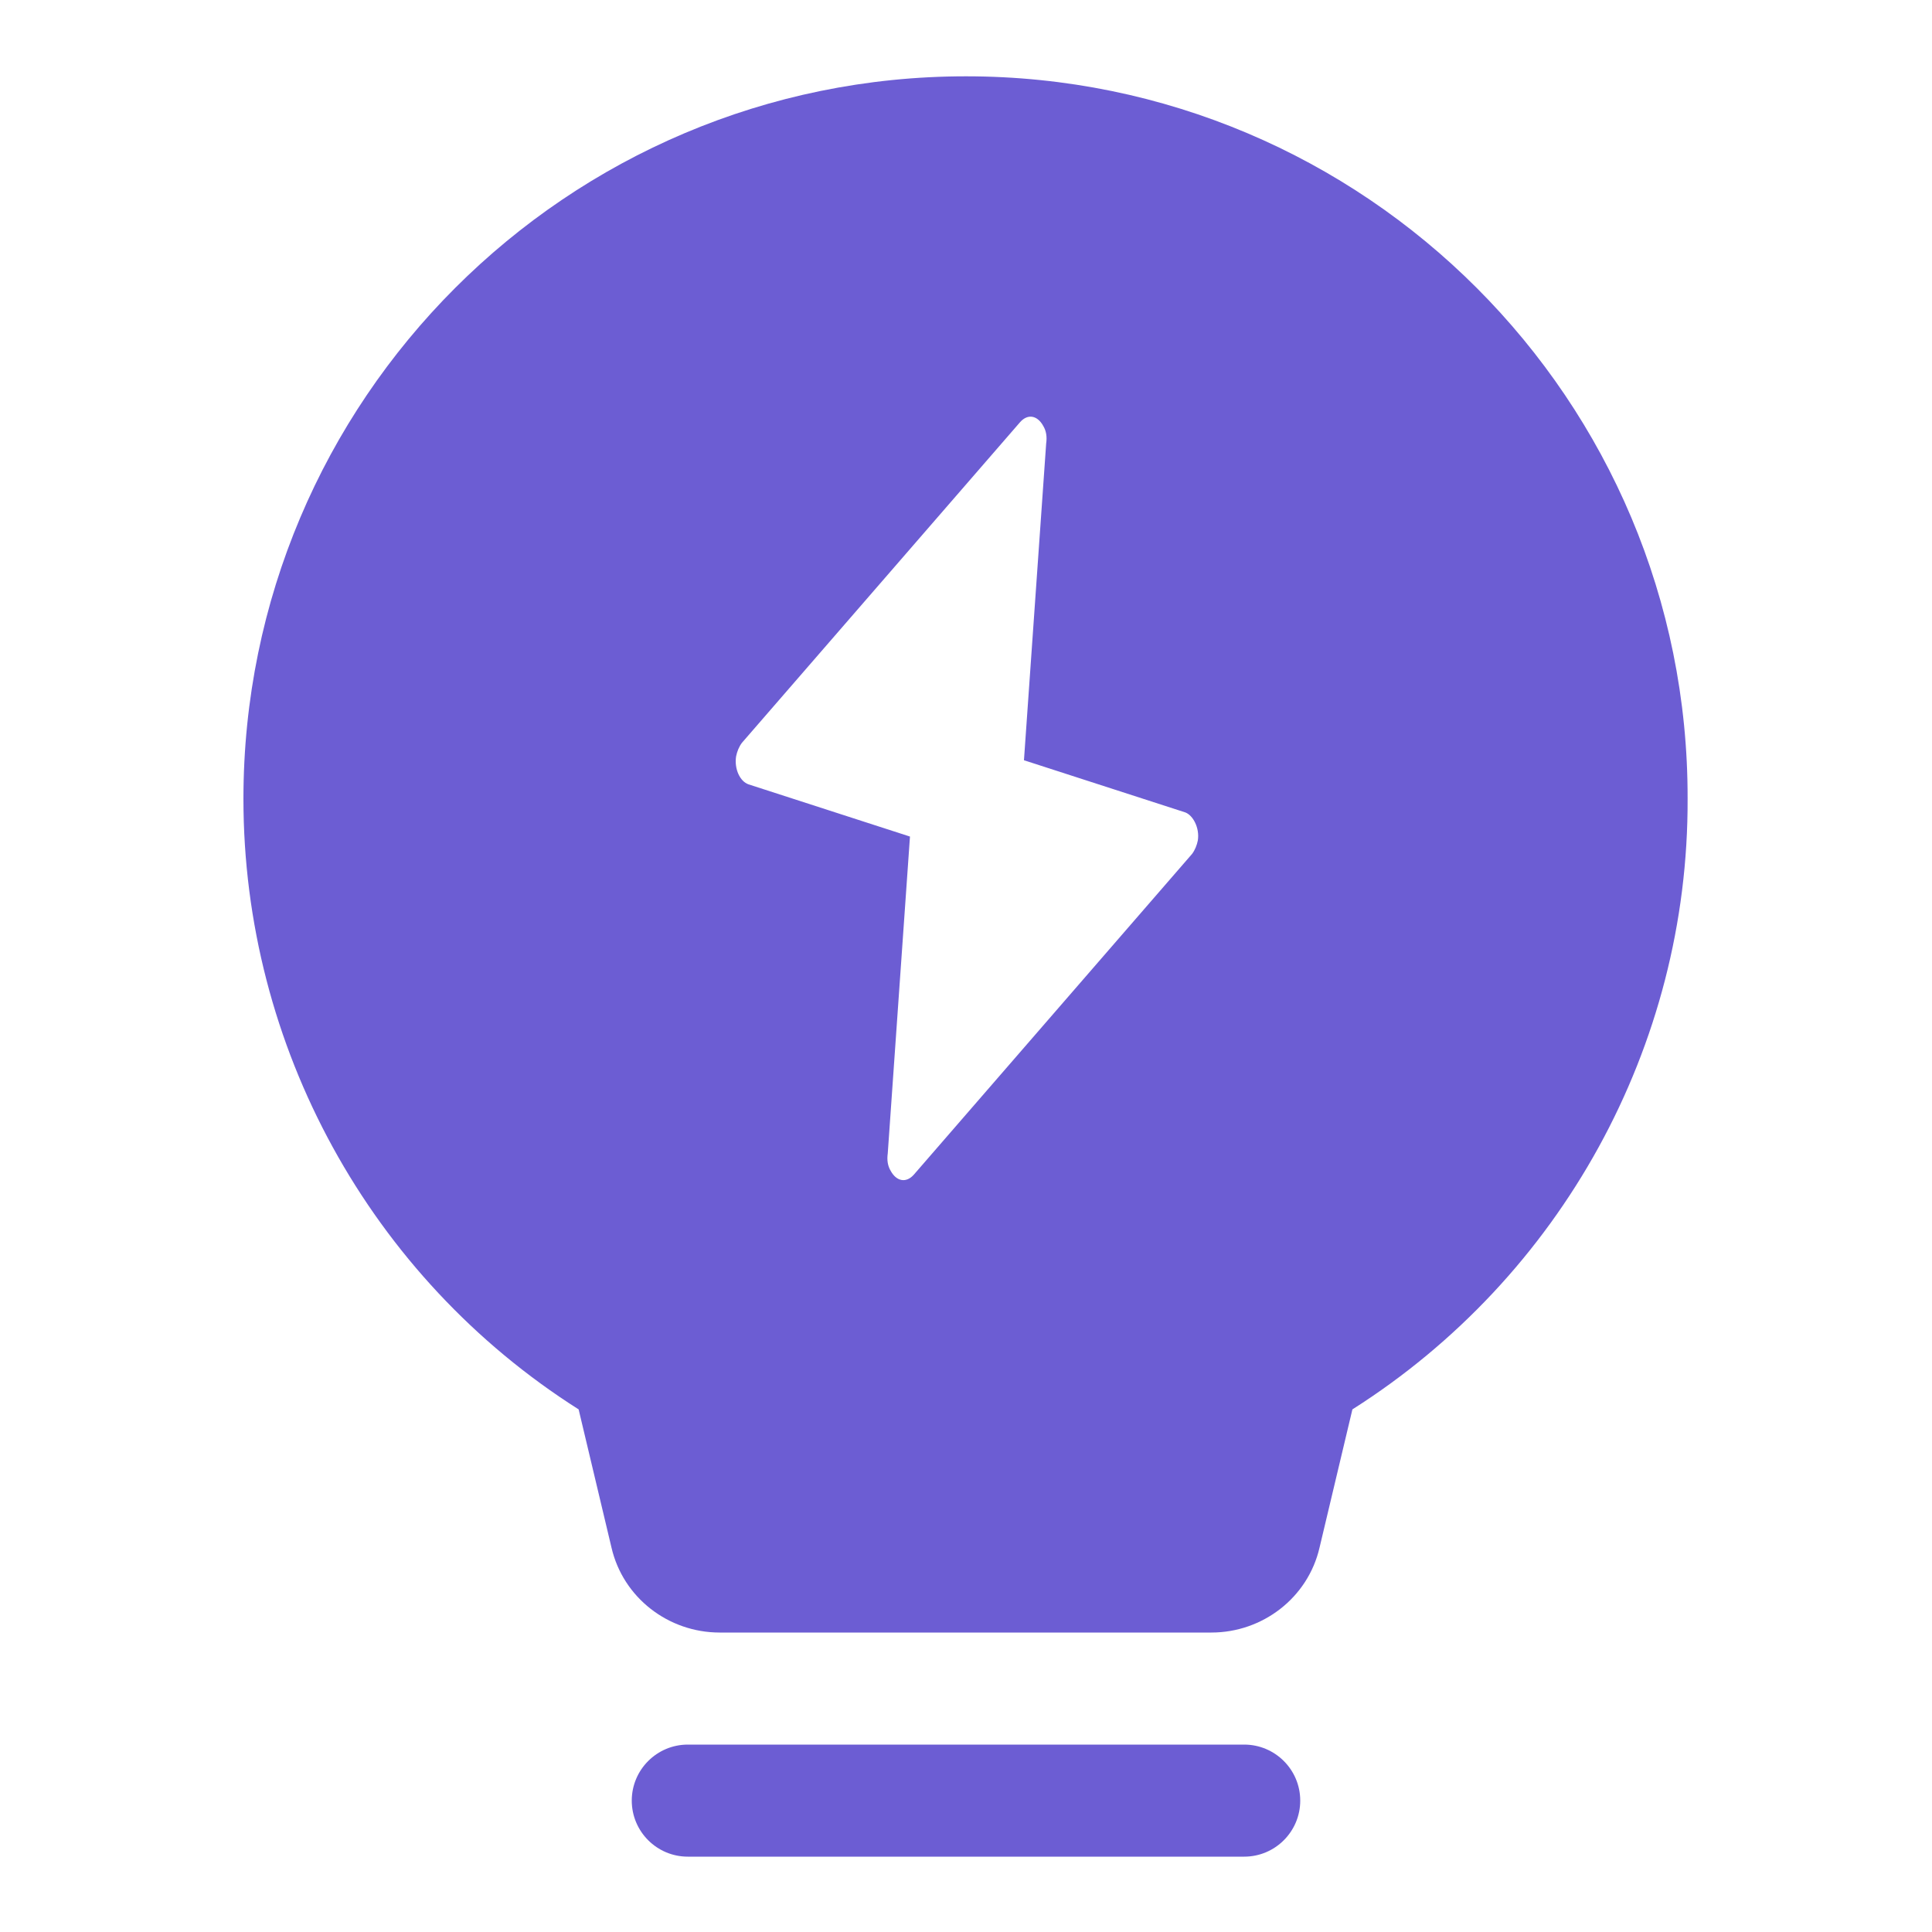 <?xml version="1.0" standalone="no"?><!DOCTYPE svg PUBLIC "-//W3C//DTD SVG 1.1//EN" "http://www.w3.org/Graphics/SVG/1.1/DTD/svg11.dtd"><svg t="1720282655252" class="icon" viewBox="0 0 1024 1024" version="1.1" xmlns="http://www.w3.org/2000/svg" p-id="1514" xmlns:xlink="http://www.w3.org/1999/xlink" width="32" height="32"><path d="M659.456 924.672H364.544c-16.384 0-29.696 13.312-29.696 29.696s13.312 29.696 29.696 29.696h294.912c16.384 0 29.696-13.312 29.696-29.696s-13.312-29.696-29.696-29.696zM512 40.448c-211.456 0-382.976 171.52-382.976 382.976 0 131.072 67.072 253.44 177.664 323.584l17.408 73.216c6.144 26.624 30.208 45.056 57.344 45.056h260.608c27.136 0 51.2-18.432 57.344-45.056l17.408-73.216c110.592-70.144 178.176-192.512 177.664-323.584 0.512-211.456-171.008-382.976-382.464-382.976zM634.88 445.44c-0.512 2.56-1.536 5.12-3.072 7.168l-147.456 169.984c-4.096 4.608-9.216 3.584-12.288-2.048-1.536-2.56-2.048-5.632-1.536-9.216l11.776-167.936-85.504-27.648c-4.608-1.536-7.68-8.192-6.656-14.848 0.512-2.56 1.536-5.12 3.072-7.168l147.456-169.984c4.096-4.608 9.216-3.584 12.288 2.048 1.536 2.56 2.048 5.632 1.536 9.216L542.72 402.944l85.504 27.648c4.096 1.536 7.68 8.192 6.656 14.848z" fill="#6C5DD3" p-id="1515"></path></svg>